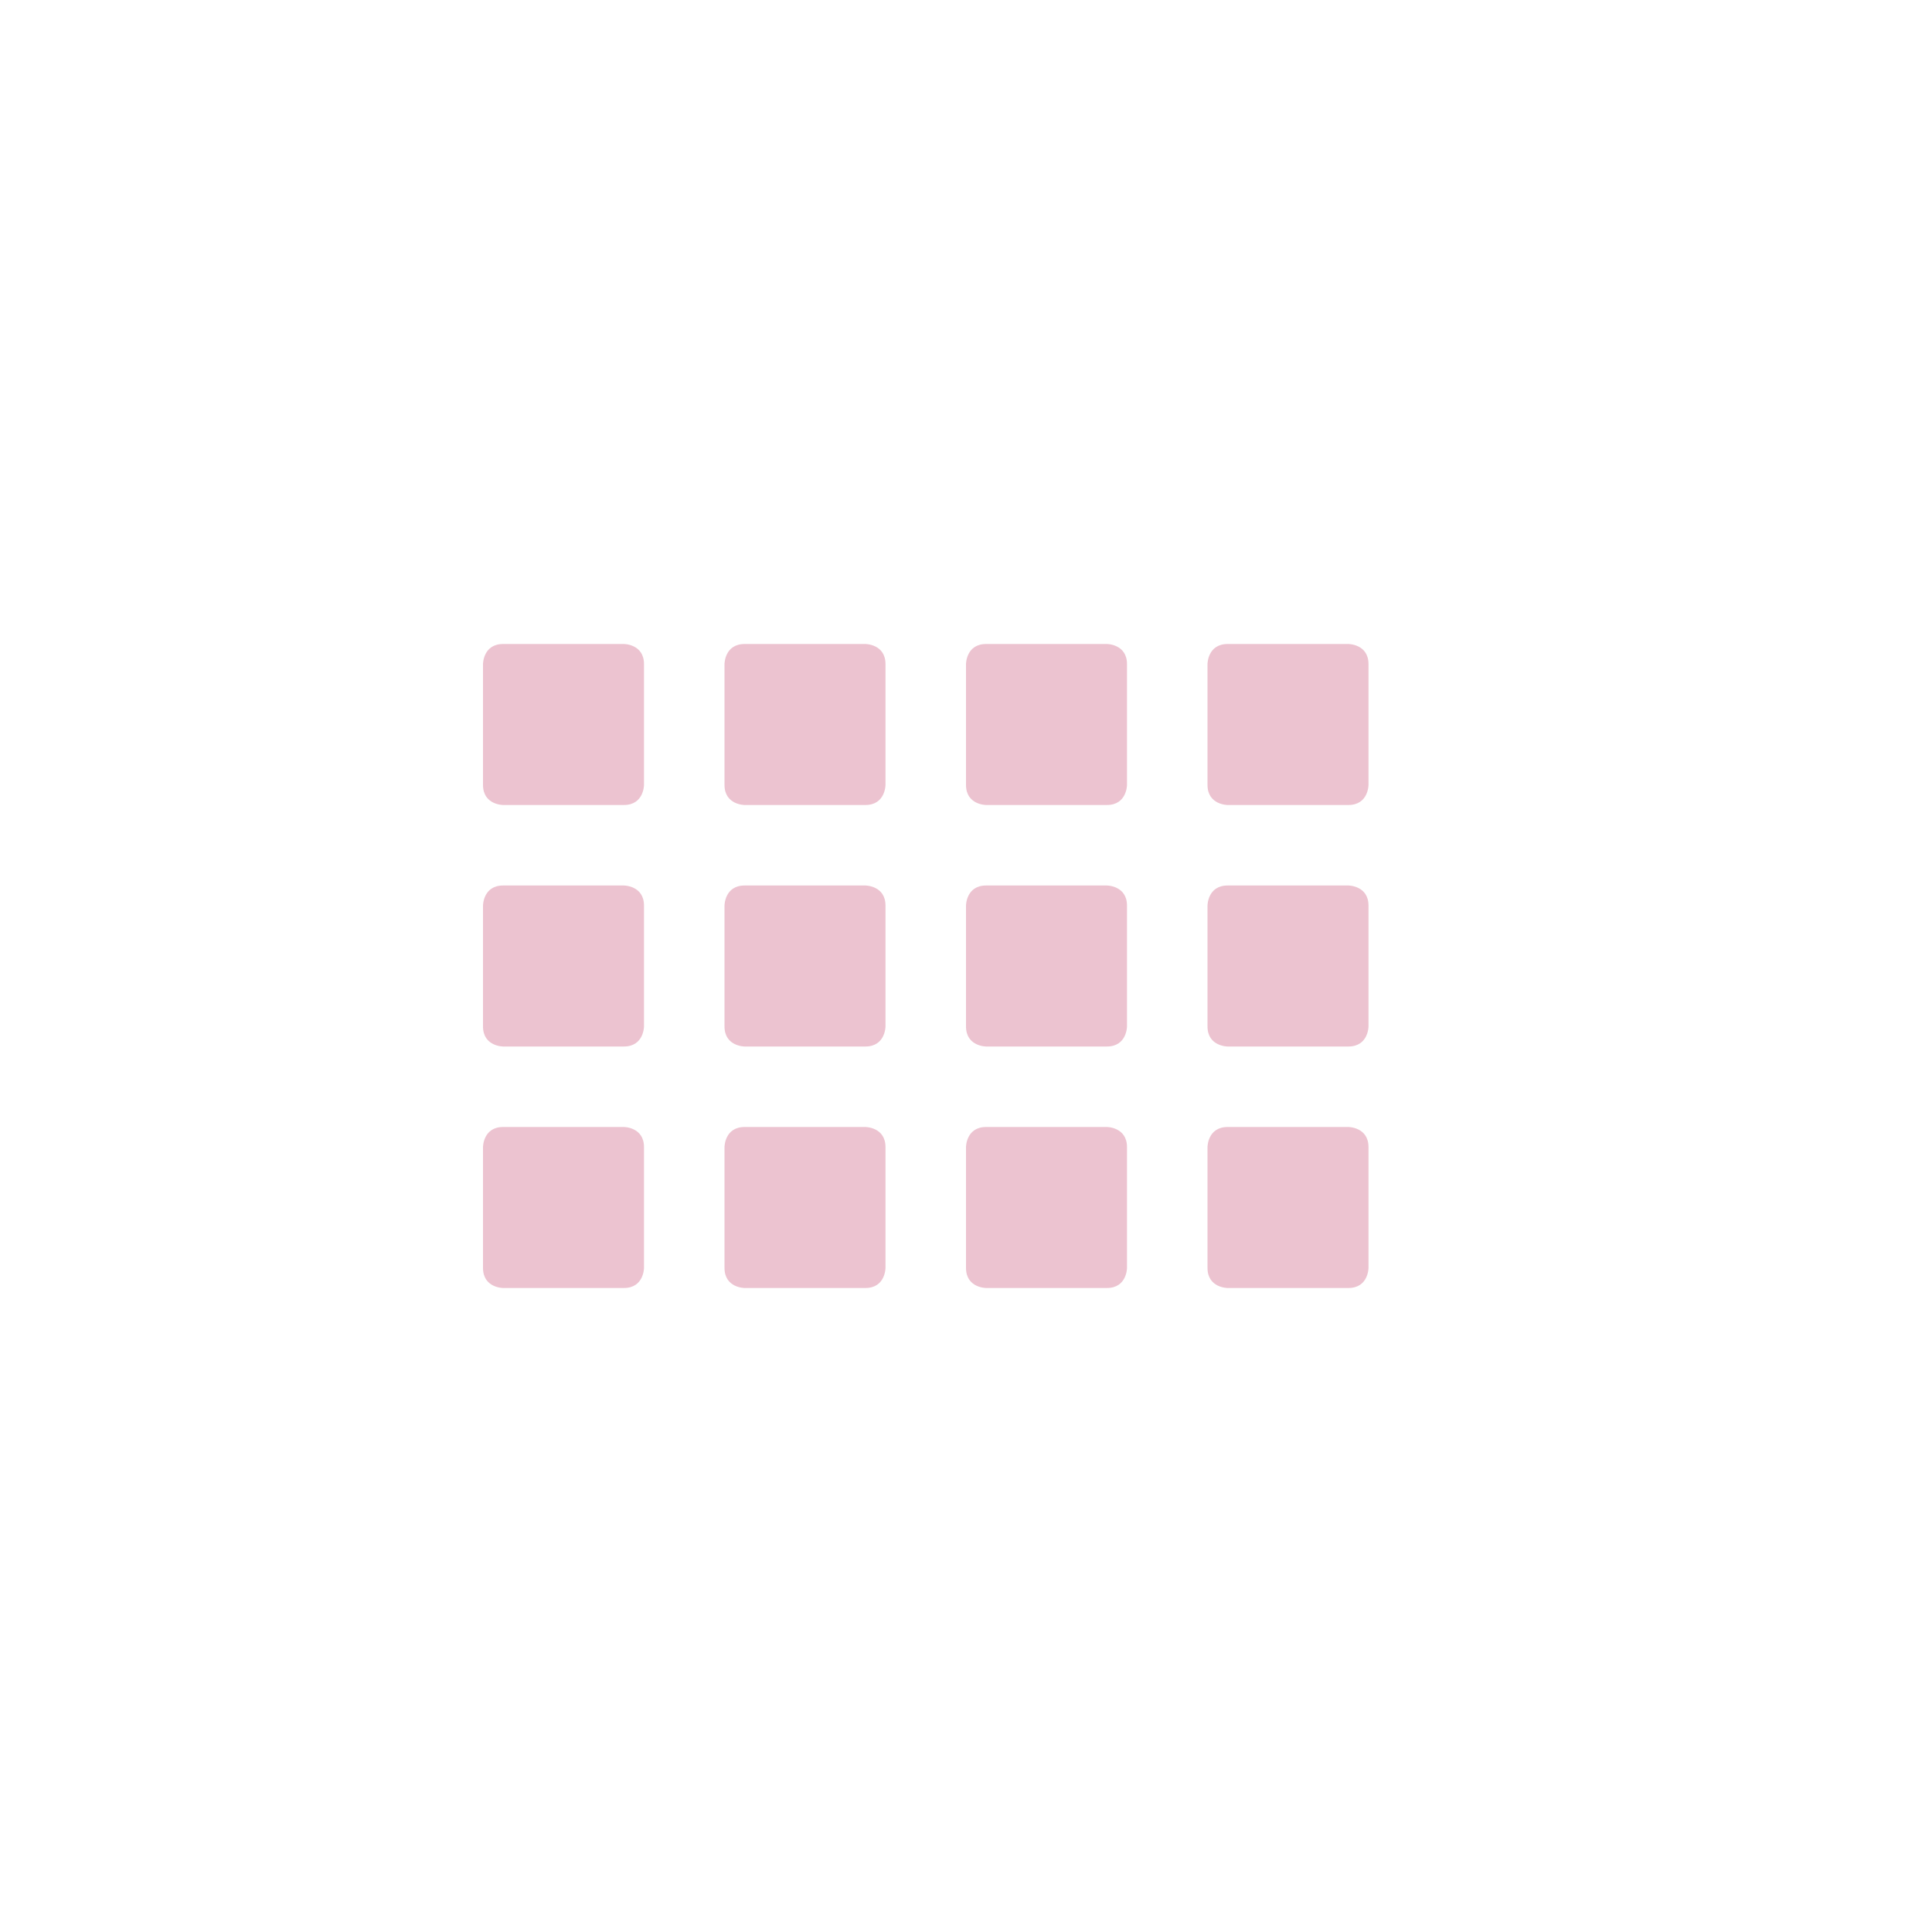 <svg xmlns="http://www.w3.org/2000/svg" width="24" height="24" version="1.1">
 <defs>
  <style id="current-color-scheme" type="text/css">
   .ColorScheme-Text { color:#ecc3d0; } .ColorScheme-Highlight { color:#4285f4; } .ColorScheme-NeutralText { color:#ff9800; } .ColorScheme-PositiveText { color:#4caf50; } .ColorScheme-NegativeText { color:#f44336; }
  </style>
 </defs>
 <g transform="matrix(1,0,0,1,4,4)">
  <path style="fill:currentColor" class="ColorScheme-Text" d="M 2.25 4 C 2 4 2 4.25 2 4.25 L 2 5.75 C 2 6 2.25 6 2.25 6 L 3.75 6 C 4 6 4 5.75 4 5.75 L 4 4.25 C 4 4 3.75 4 3.75 4 L 2.25 4 z M 5.25 4 C 5 4 5 4.25 5 4.25 L 5 5.75 C 5 6 5.25 6 5.25 6 L 6.75 6 C 7 6 7 5.75 7 5.75 L 7 4.25 C 7 4 6.75 4 6.75 4 L 5.25 4 z M 8.25 4 C 8 4 8 4.25 8 4.25 L 8 5.75 C 8 6 8.25 6 8.25 6 L 9.75 6 C 10 6 10 5.75 10 5.75 L 10 4.25 C 10 4 9.75 4 9.75 4 L 8.25 4 z M 11.25 4 C 11 4 11 4.25 11 4.25 L 11 5.75 C 11 6 11.25 6 11.25 6 L 12.75 6 C 13 6 13 5.75 13 5.75 L 13 4.25 C 13 4 12.75 4 12.75 4 L 11.25 4 z M 2.25 7 C 2 7 2 7.25 2 7.25 L 2 8.75 C 2 9 2.25 9 2.25 9 L 3.75 9 C 4 9 4 8.75 4 8.75 L 4 7.25 C 4 7 3.75 7 3.75 7 L 2.25 7 z M 5.25 7 C 5 7 5 7.25 5 7.25 L 5 8.75 C 5 9 5.25 9 5.25 9 L 6.75 9 C 7 9 7 8.75 7 8.75 L 7 7.25 C 7 7 6.75 7 6.75 7 L 5.25 7 z M 8.25 7 C 8 7 8 7.25 8 7.25 L 8 8.75 C 8 9 8.25 9 8.25 9 L 9.75 9 C 10 9 10 8.75 10 8.75 L 10 7.25 C 10 7 9.75 7 9.75 7 L 8.25 7 z M 11.25 7 C 11 7 11 7.25 11 7.25 L 11 8.75 C 11 9 11.25 9 11.25 9 L 12.75 9 C 13 9 13 8.75 13 8.75 L 13 7.25 C 13 7 12.75 7 12.75 7 L 11.25 7 z M 2.25 10 C 2 10 2 10.25 2 10.25 L 2 11.75 C 2 12 2.25 12 2.25 12 L 3.75 12 C 4 12 4 11.75 4 11.75 L 4 10.25 C 4 10 3.75 10 3.75 10 L 2.25 10 z M 5.25 10 C 5 10 5 10.25 5 10.25 L 5 11.75 C 5 12 5.25 12 5.25 12 L 6.75 12 C 7 12 7 11.75 7 11.75 L 7 10.25 C 7 10 6.75 10 6.75 10 L 5.25 10 z M 8.25 10 C 8 10 8 10.25 8 10.25 L 8 11.75 C 8 12 8.25 12 8.25 12 L 9.75 12 C 10 12 10 11.75 10 11.75 L 10 10.25 C 10 10 9.75 10 9.75 10 L 8.25 10 z M 11.25 10 C 11 10 11 10.25 11 10.25 L 11 11.75 C 11 12 11.25 12 11.25 12 L 12.75 12 C 13 12 13 11.75 13 11.75 L 13 10.25 C 13 10 12.75 10 12.75 10 L 11.25 10 z"/>
 </g>
</svg>
